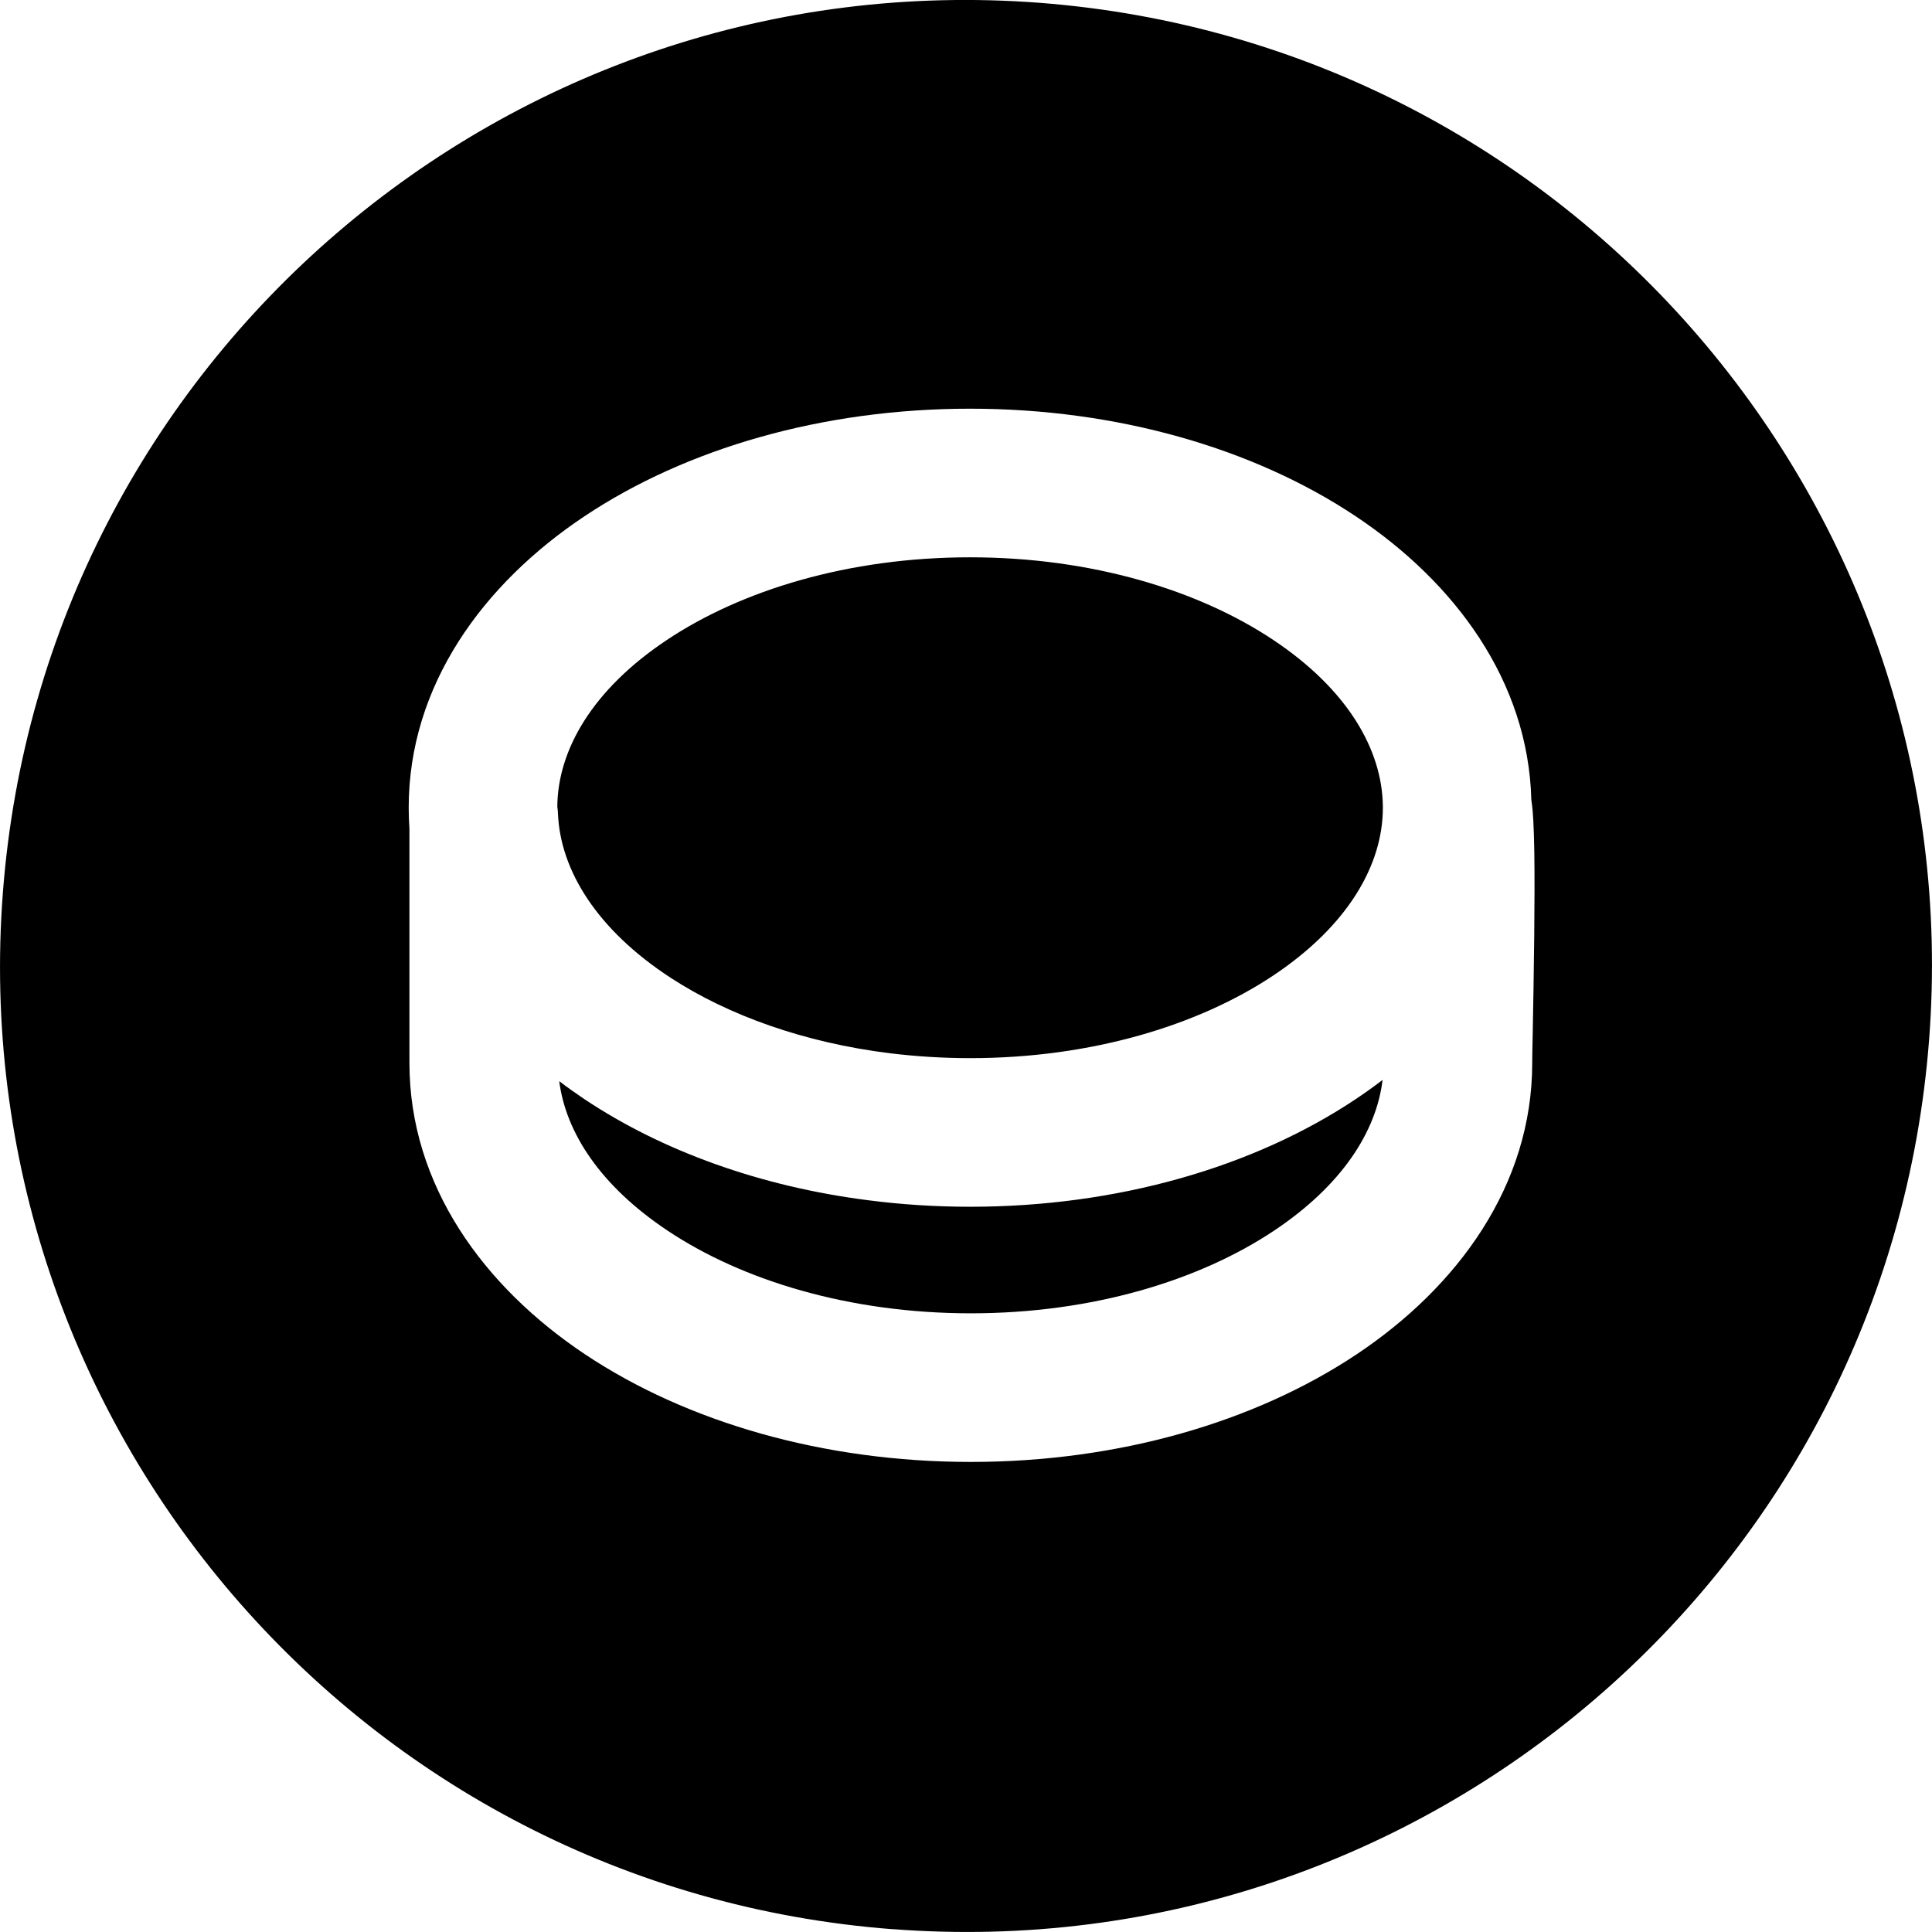 <svg width="26" height="26" viewBox="0 0 26 26" fill="none" xmlns="http://www.w3.org/2000/svg">
<path fill-rule="evenodd" clip-rule="evenodd" d="M25.961 13.992C25.413 21.151 19.166 26.51 12.007 25.961L12.008 25.962C4.849 25.414 -0.51 19.167 0.039 12.009C0.587 4.85 6.834 -0.509 13.992 0.038C21.151 0.587 26.51 6.834 25.961 13.992ZM7.865 6.948C9.237 6.033 11.075 5.5 13.055 5.5C15.035 5.5 16.873 6.033 18.245 6.948C19.581 7.838 20.567 9.167 20.608 10.765C20.625 10.871 20.63 10.968 20.633 11.02L20.634 11.028C20.641 11.154 20.645 11.306 20.648 11.467C20.653 11.793 20.651 12.196 20.647 12.591C20.642 13.092 20.633 13.562 20.627 13.888L20.627 13.889C20.622 14.097 20.62 14.246 20.62 14.305C20.62 15.95 19.62 17.317 18.255 18.227C16.883 19.141 15.045 19.674 13.065 19.674C11.085 19.674 9.247 19.141 7.875 18.227C6.51 17.317 5.51 15.95 5.51 14.305V11.153C5.504 11.06 5.5 10.965 5.5 10.87C5.5 9.225 6.5 7.858 7.865 6.948ZM7.865 14.792C7.749 14.714 7.636 14.634 7.526 14.55C7.615 15.245 8.084 15.962 8.985 16.562C9.985 17.229 11.425 17.674 13.065 17.674C14.705 17.674 16.145 17.229 17.145 16.562C18.053 15.957 18.522 15.233 18.606 14.533C18.489 14.623 18.368 14.709 18.244 14.792C16.873 15.707 15.035 16.24 13.055 16.24C12.587 16.24 12.128 16.21 11.681 16.152C10.233 15.967 8.913 15.491 7.865 14.792ZM17.135 8.612C18.135 9.278 18.602 10.089 18.61 10.852L18.61 10.87C18.61 11.638 18.142 12.456 17.135 13.128C16.134 13.795 14.695 14.24 13.055 14.24C12.687 14.24 12.329 14.217 11.983 14.175C10.819 14.032 9.801 13.662 9.032 13.163C8.028 12.51 7.542 11.708 7.509 10.954C7.508 10.921 7.505 10.888 7.5 10.856C7.506 10.092 7.973 9.279 8.975 8.612C9.975 7.945 11.415 7.5 13.055 7.5C14.695 7.5 16.135 7.945 17.135 8.612Z" fill="black"/>
</svg>
